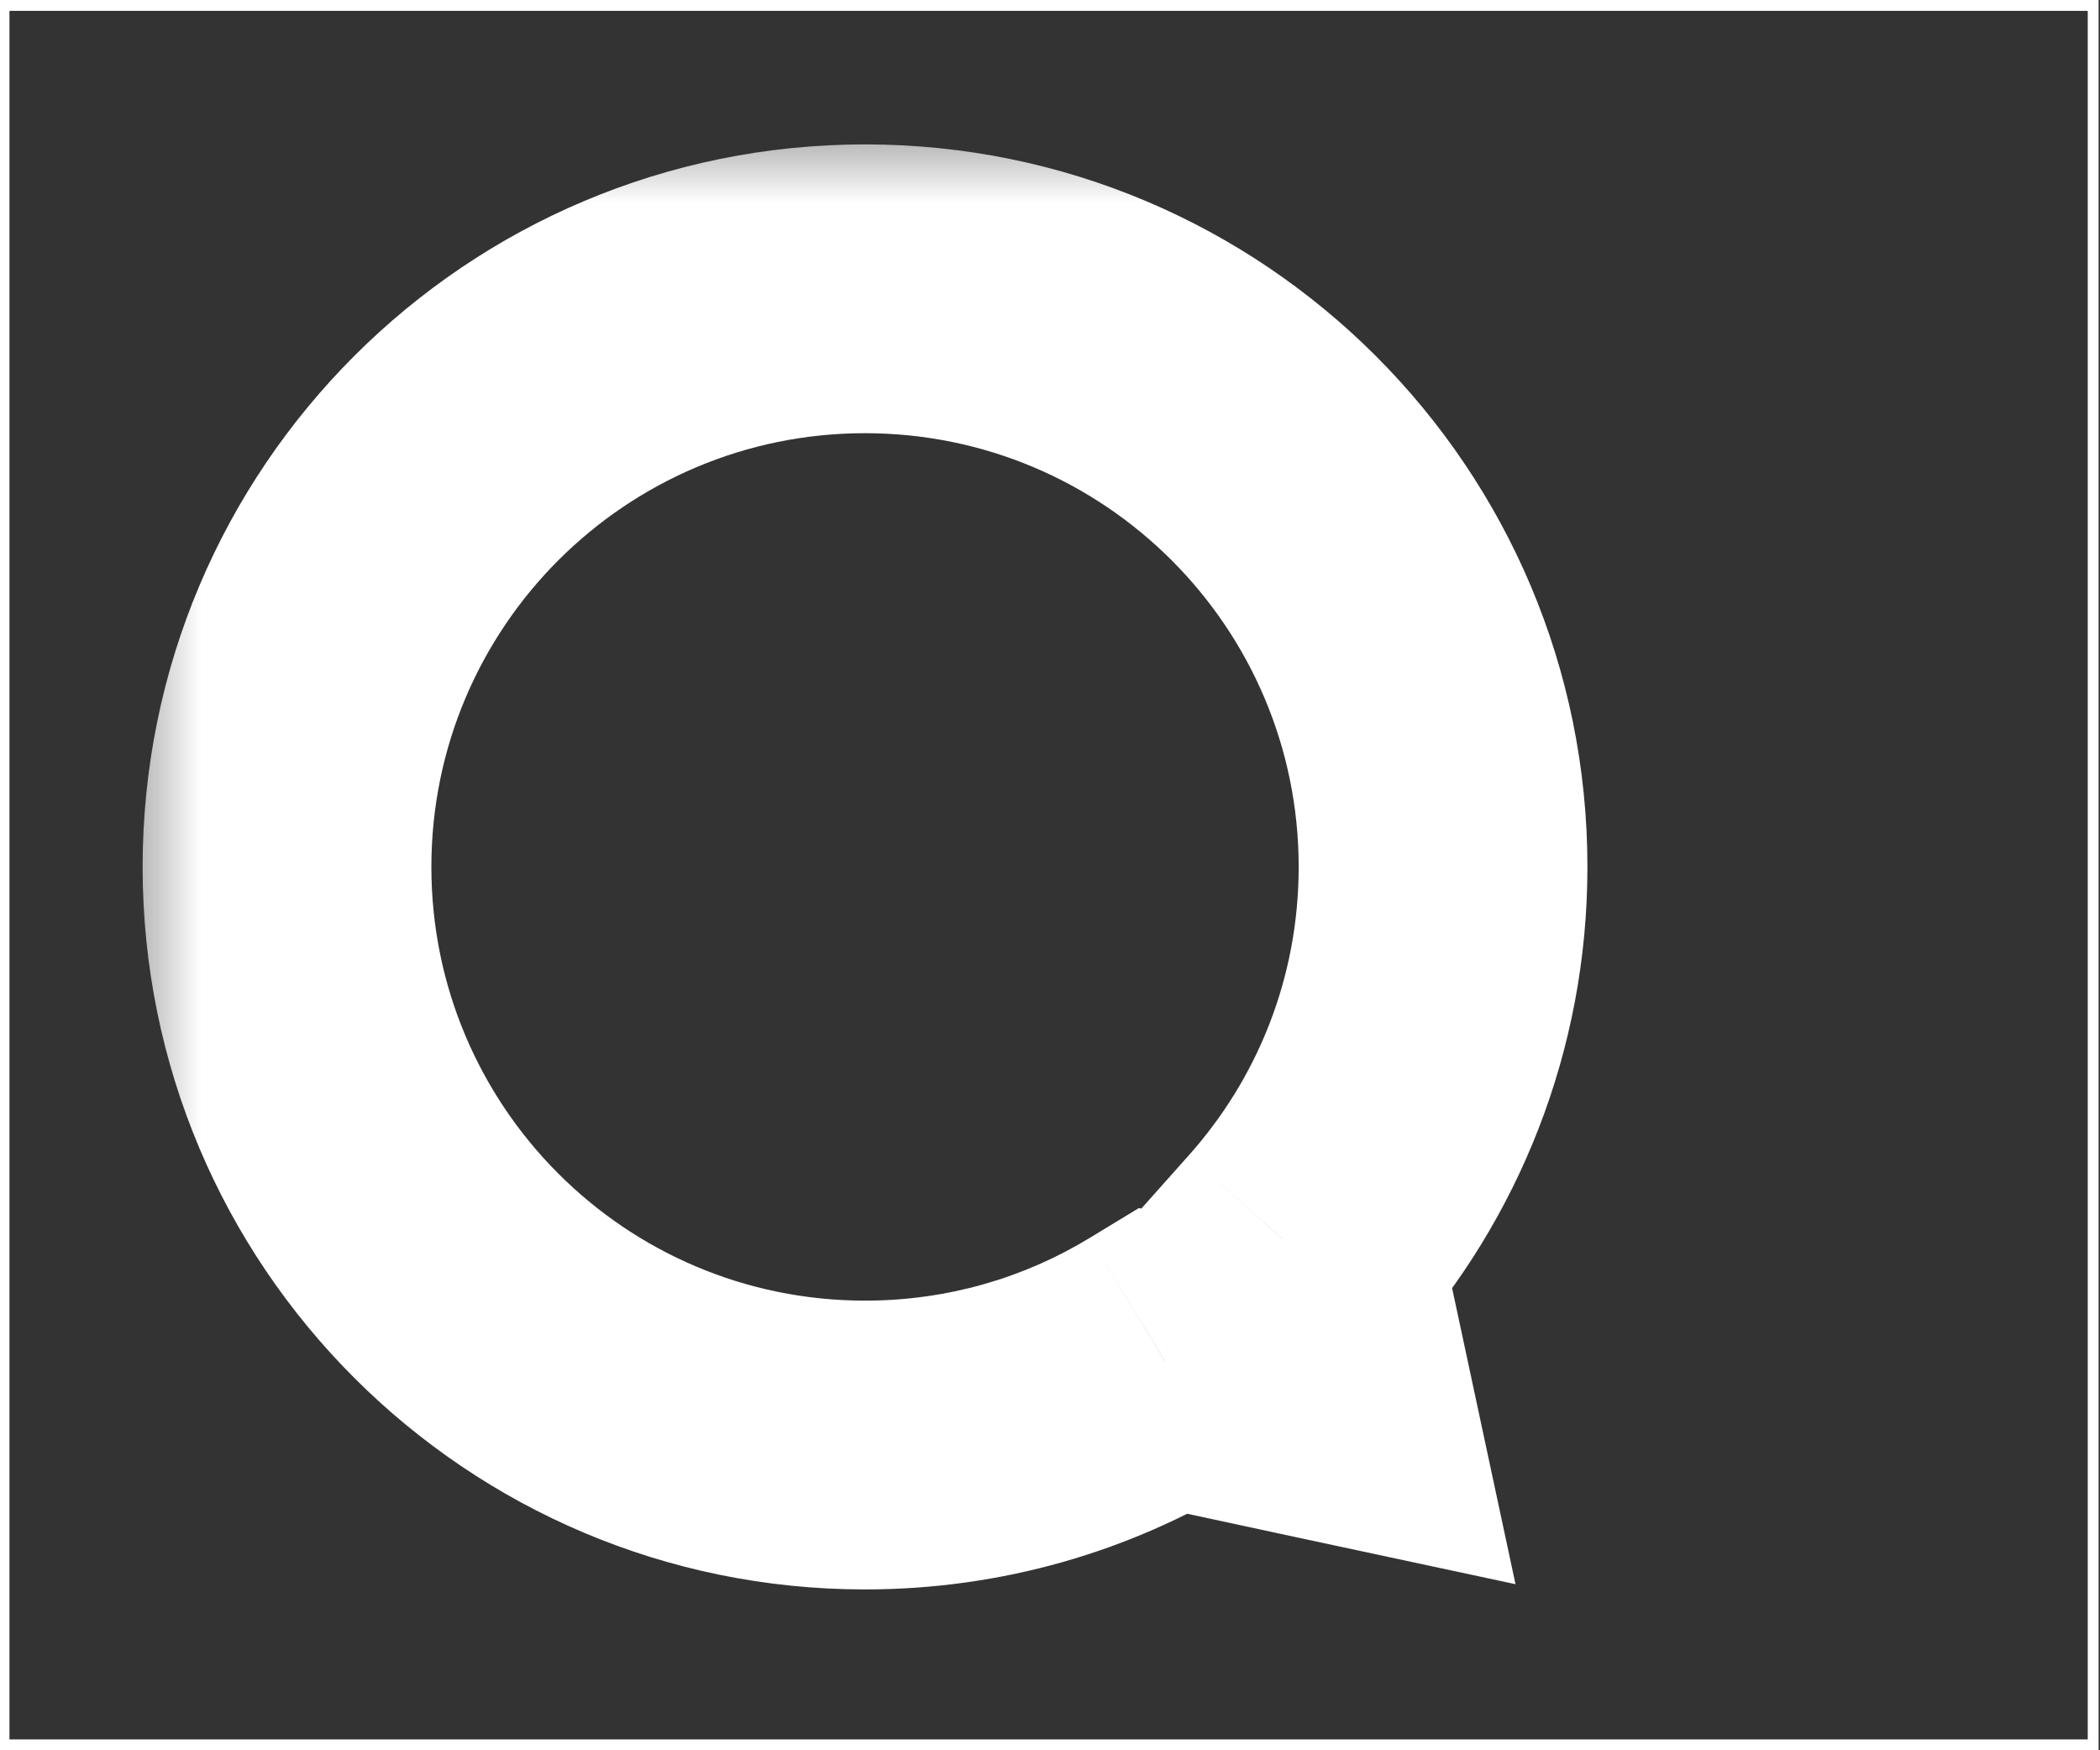 <svg width="12" height="10" viewBox="0 0 12 10" fill="none" xmlns="http://www.w3.org/2000/svg">
<rect x="0" y="0" width="12" height="10" fill="#333333" stroke="none"/>
<rect x="0.023" y="0.031" width="11.938" height="9.938" stroke="white" stroke-width="0.062"/>
<mask id="path-2-outside-1_1_318" maskUnits="userSpaceOnUse" x="0.64" y="0.65" width="9" height="9" fill="black">
<rect fill="white" x="0.64" y="0.65" width="9" height="9"/>
<path fill-rule="evenodd" clip-rule="evenodd" d="M7.409 7.151C7.929 6.567 8.246 5.797 8.246 4.953C8.246 3.129 6.767 1.65 4.943 1.65C3.119 1.65 1.64 3.129 1.64 4.953C1.64 6.777 3.119 8.256 4.943 8.256C5.57 8.256 6.157 8.081 6.657 7.777L7.586 7.977L7.409 7.151Z"/>
</mask>
<path d="M7.409 7.151L6.793 6.601L6.514 6.914L6.602 7.324L7.409 7.151ZM6.657 7.777L6.83 6.971L6.508 6.902L6.228 7.072L6.657 7.777ZM7.586 7.977L7.413 8.784L8.66 9.051L8.393 7.804L7.586 7.977ZM7.421 4.953C7.421 5.587 7.184 6.163 6.793 6.601L8.025 7.7C8.675 6.971 9.071 6.007 9.071 4.953H7.421ZM4.943 2.475C6.311 2.475 7.421 3.585 7.421 4.953H9.071C9.071 2.673 7.223 0.825 4.943 0.825V2.475ZM2.465 4.953C2.465 3.585 3.574 2.475 4.943 2.475V0.825C2.663 0.825 0.815 2.673 0.815 4.953H2.465ZM4.943 7.431C3.574 7.431 2.465 6.322 2.465 4.953H0.815C0.815 7.233 2.663 9.081 4.943 9.081V7.431ZM6.228 7.072C5.854 7.3 5.415 7.431 4.943 7.431V9.081C5.726 9.081 6.46 8.863 7.085 8.482L6.228 7.072ZM6.484 8.584L7.413 8.784L7.759 7.17L6.83 6.971L6.484 8.584ZM8.393 7.804L8.216 6.978L6.602 7.324L6.779 8.15L8.393 7.804Z" fill="white" mask="url(#path-2-outside-1_1_318)"/>
</svg>

